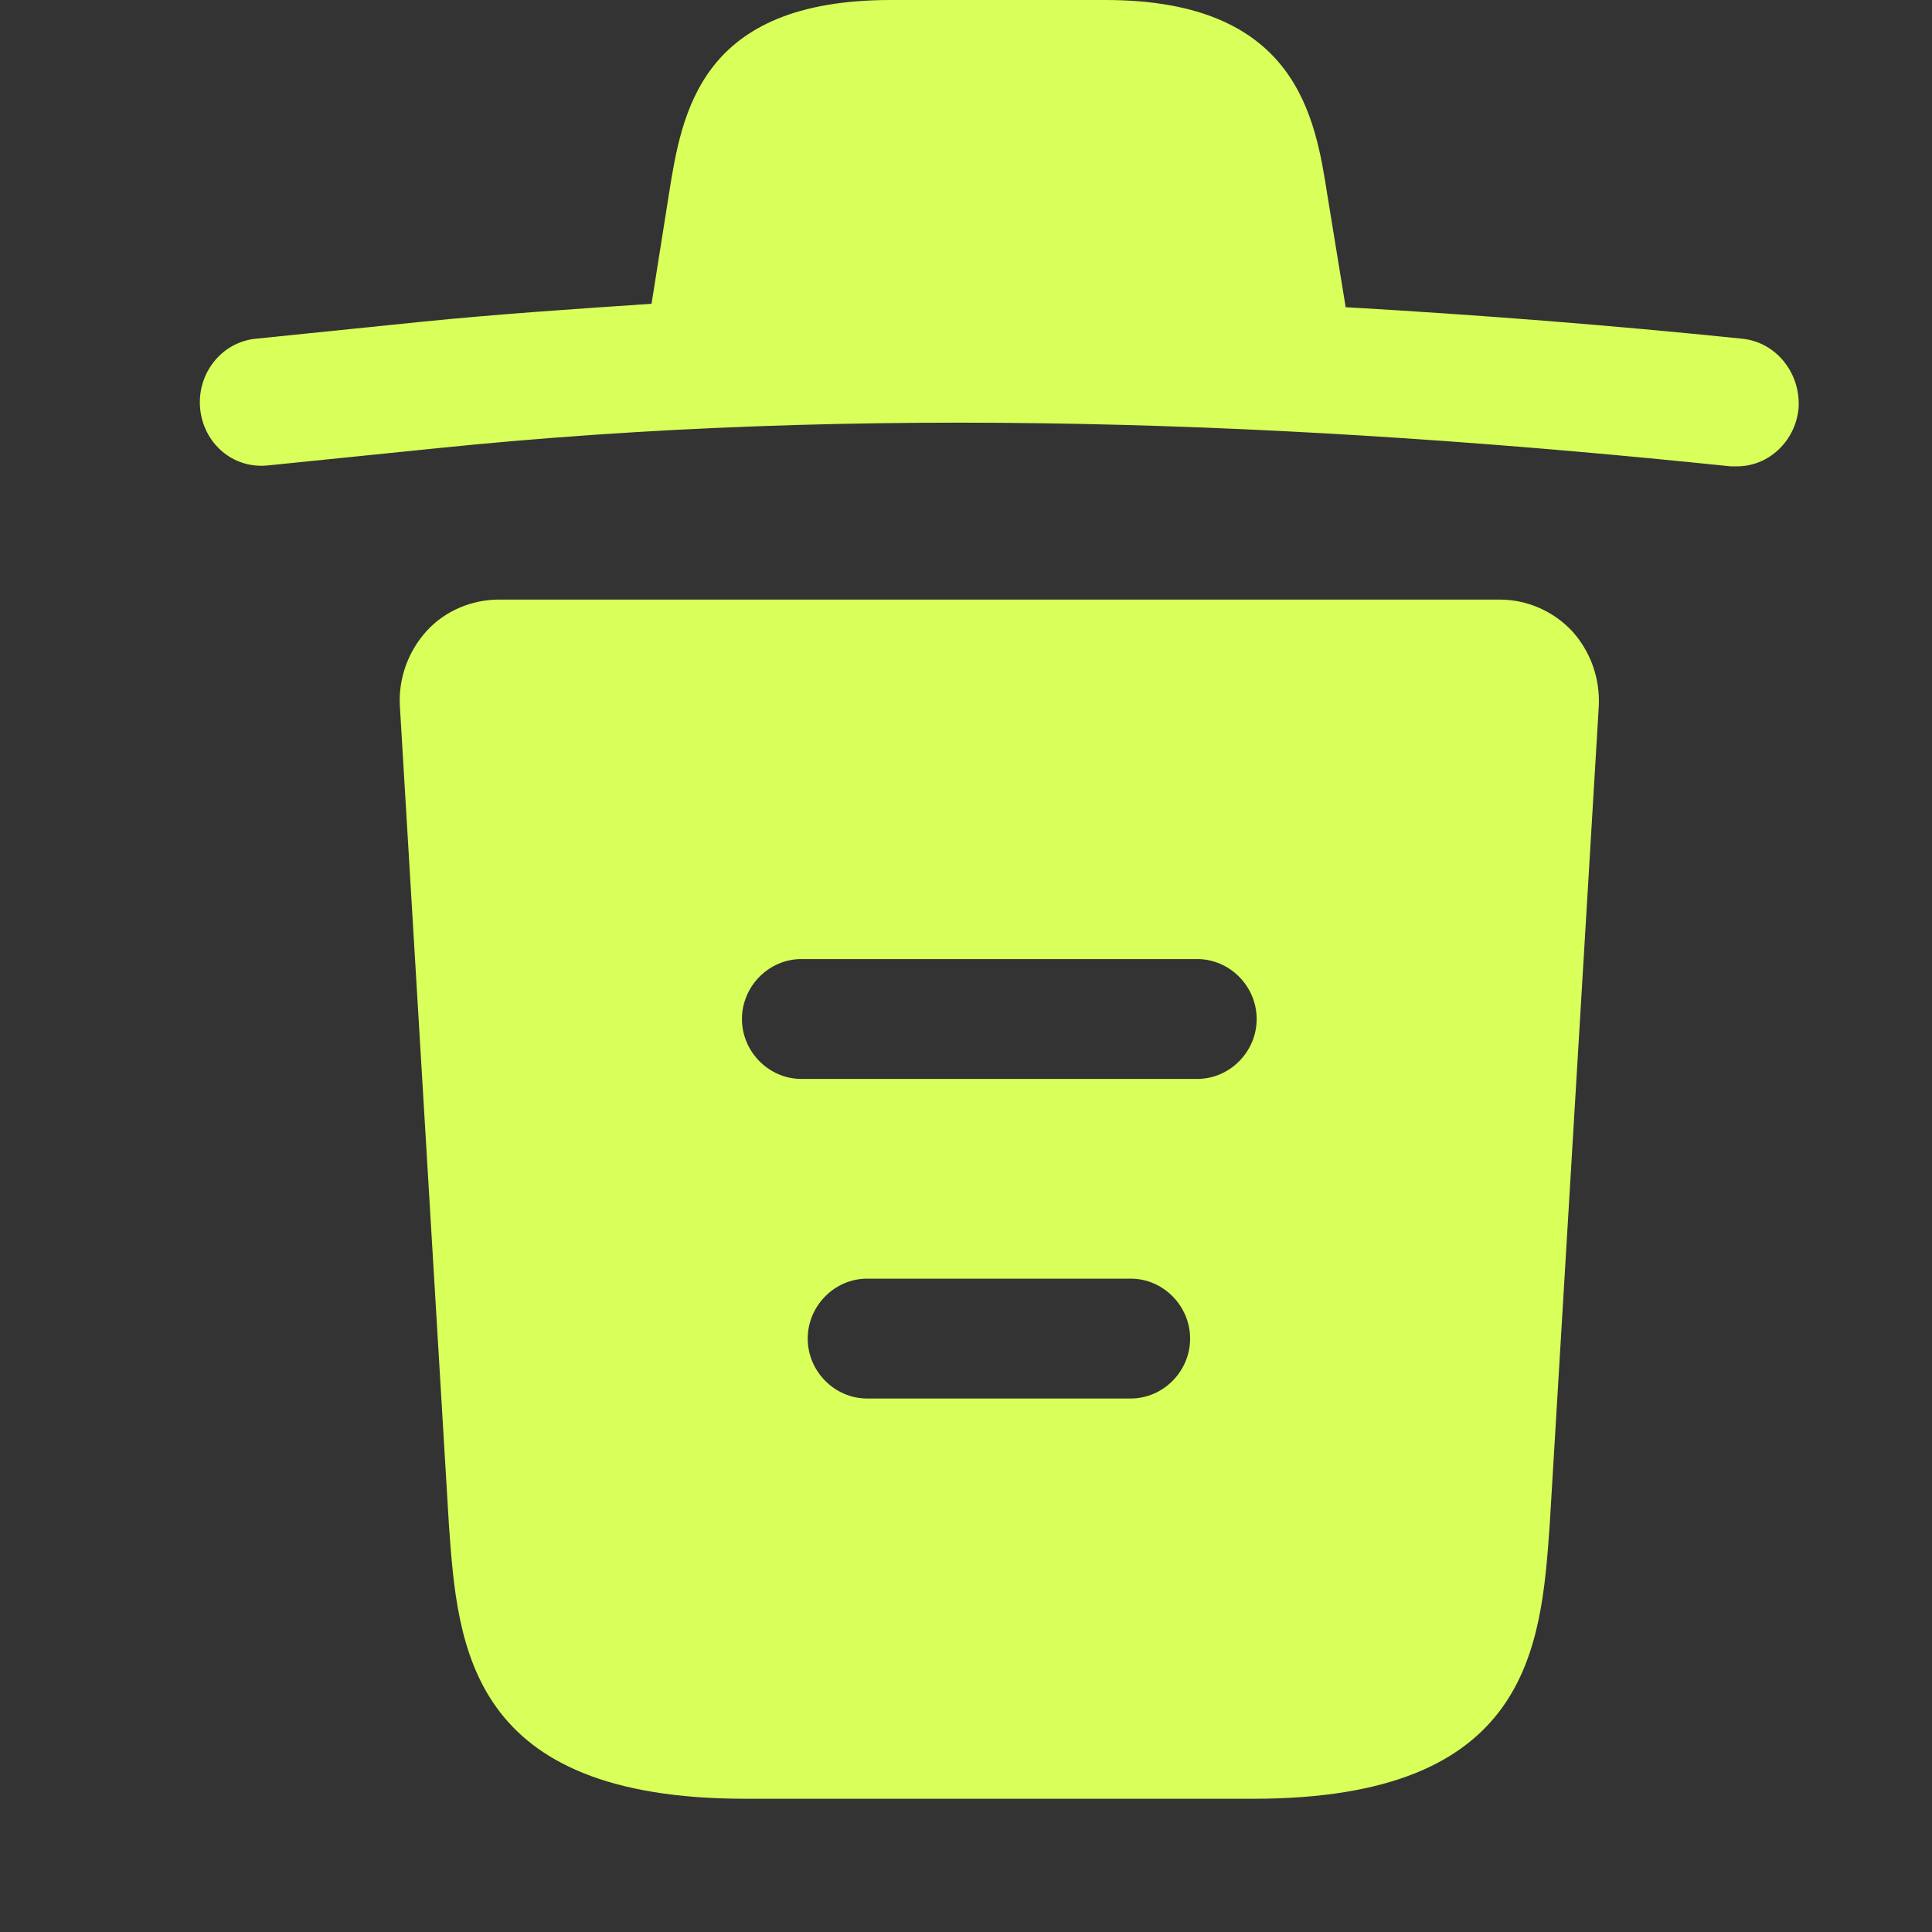 <svg width="29" height="29" viewBox="0 0 29 29" fill="none" xmlns="http://www.w3.org/2000/svg">
<rect x="0" y="0" width="29" height="29" fill="#333333" stroke="none"/>
<path d="M26.149 5.084C24.169 4.88 22.189 4.726 20.197 4.611V4.599L19.926 2.938C19.742 1.763 19.471 0 16.593 0H13.371C10.506 0 10.236 1.686 10.039 2.925L9.78 4.56C8.637 4.637 7.493 4.713 6.349 4.828L3.841 5.084C3.324 5.135 2.955 5.608 3.004 6.131C3.054 6.655 3.496 7.038 4.013 6.987L6.522 6.732C12.966 6.068 19.459 6.323 25.977 7C26.014 7 26.038 7 26.075 7C26.542 7 26.948 6.63 26.997 6.131C27.034 5.608 26.665 5.135 26.149 5.084Z" fill="#D9FF5A"/>
<path d="M23.593 9.468C23.308 9.168 22.916 9 22.512 9H7.488C7.084 9 6.68 9.168 6.407 9.468C6.133 9.767 5.979 10.175 6.002 10.595L6.739 22.899C6.87 24.721 7.036 27 11.185 27H18.815C22.963 27 23.13 24.733 23.261 22.899L23.998 10.607C24.021 10.175 23.867 9.767 23.593 9.468ZM16.973 20.992H13.015C12.528 20.992 12.124 20.584 12.124 20.093C12.124 19.601 12.528 19.193 13.015 19.193H16.973C17.46 19.193 17.864 19.601 17.864 20.093C17.864 20.584 17.46 20.992 16.973 20.992ZM17.971 16.195H12.028C11.541 16.195 11.137 15.787 11.137 15.296C11.137 14.804 11.541 14.396 12.028 14.396H17.971C18.459 14.396 18.863 14.804 18.863 15.296C18.863 15.787 18.459 16.195 17.971 16.195Z" fill="#D9FF5A"/>
</svg>
